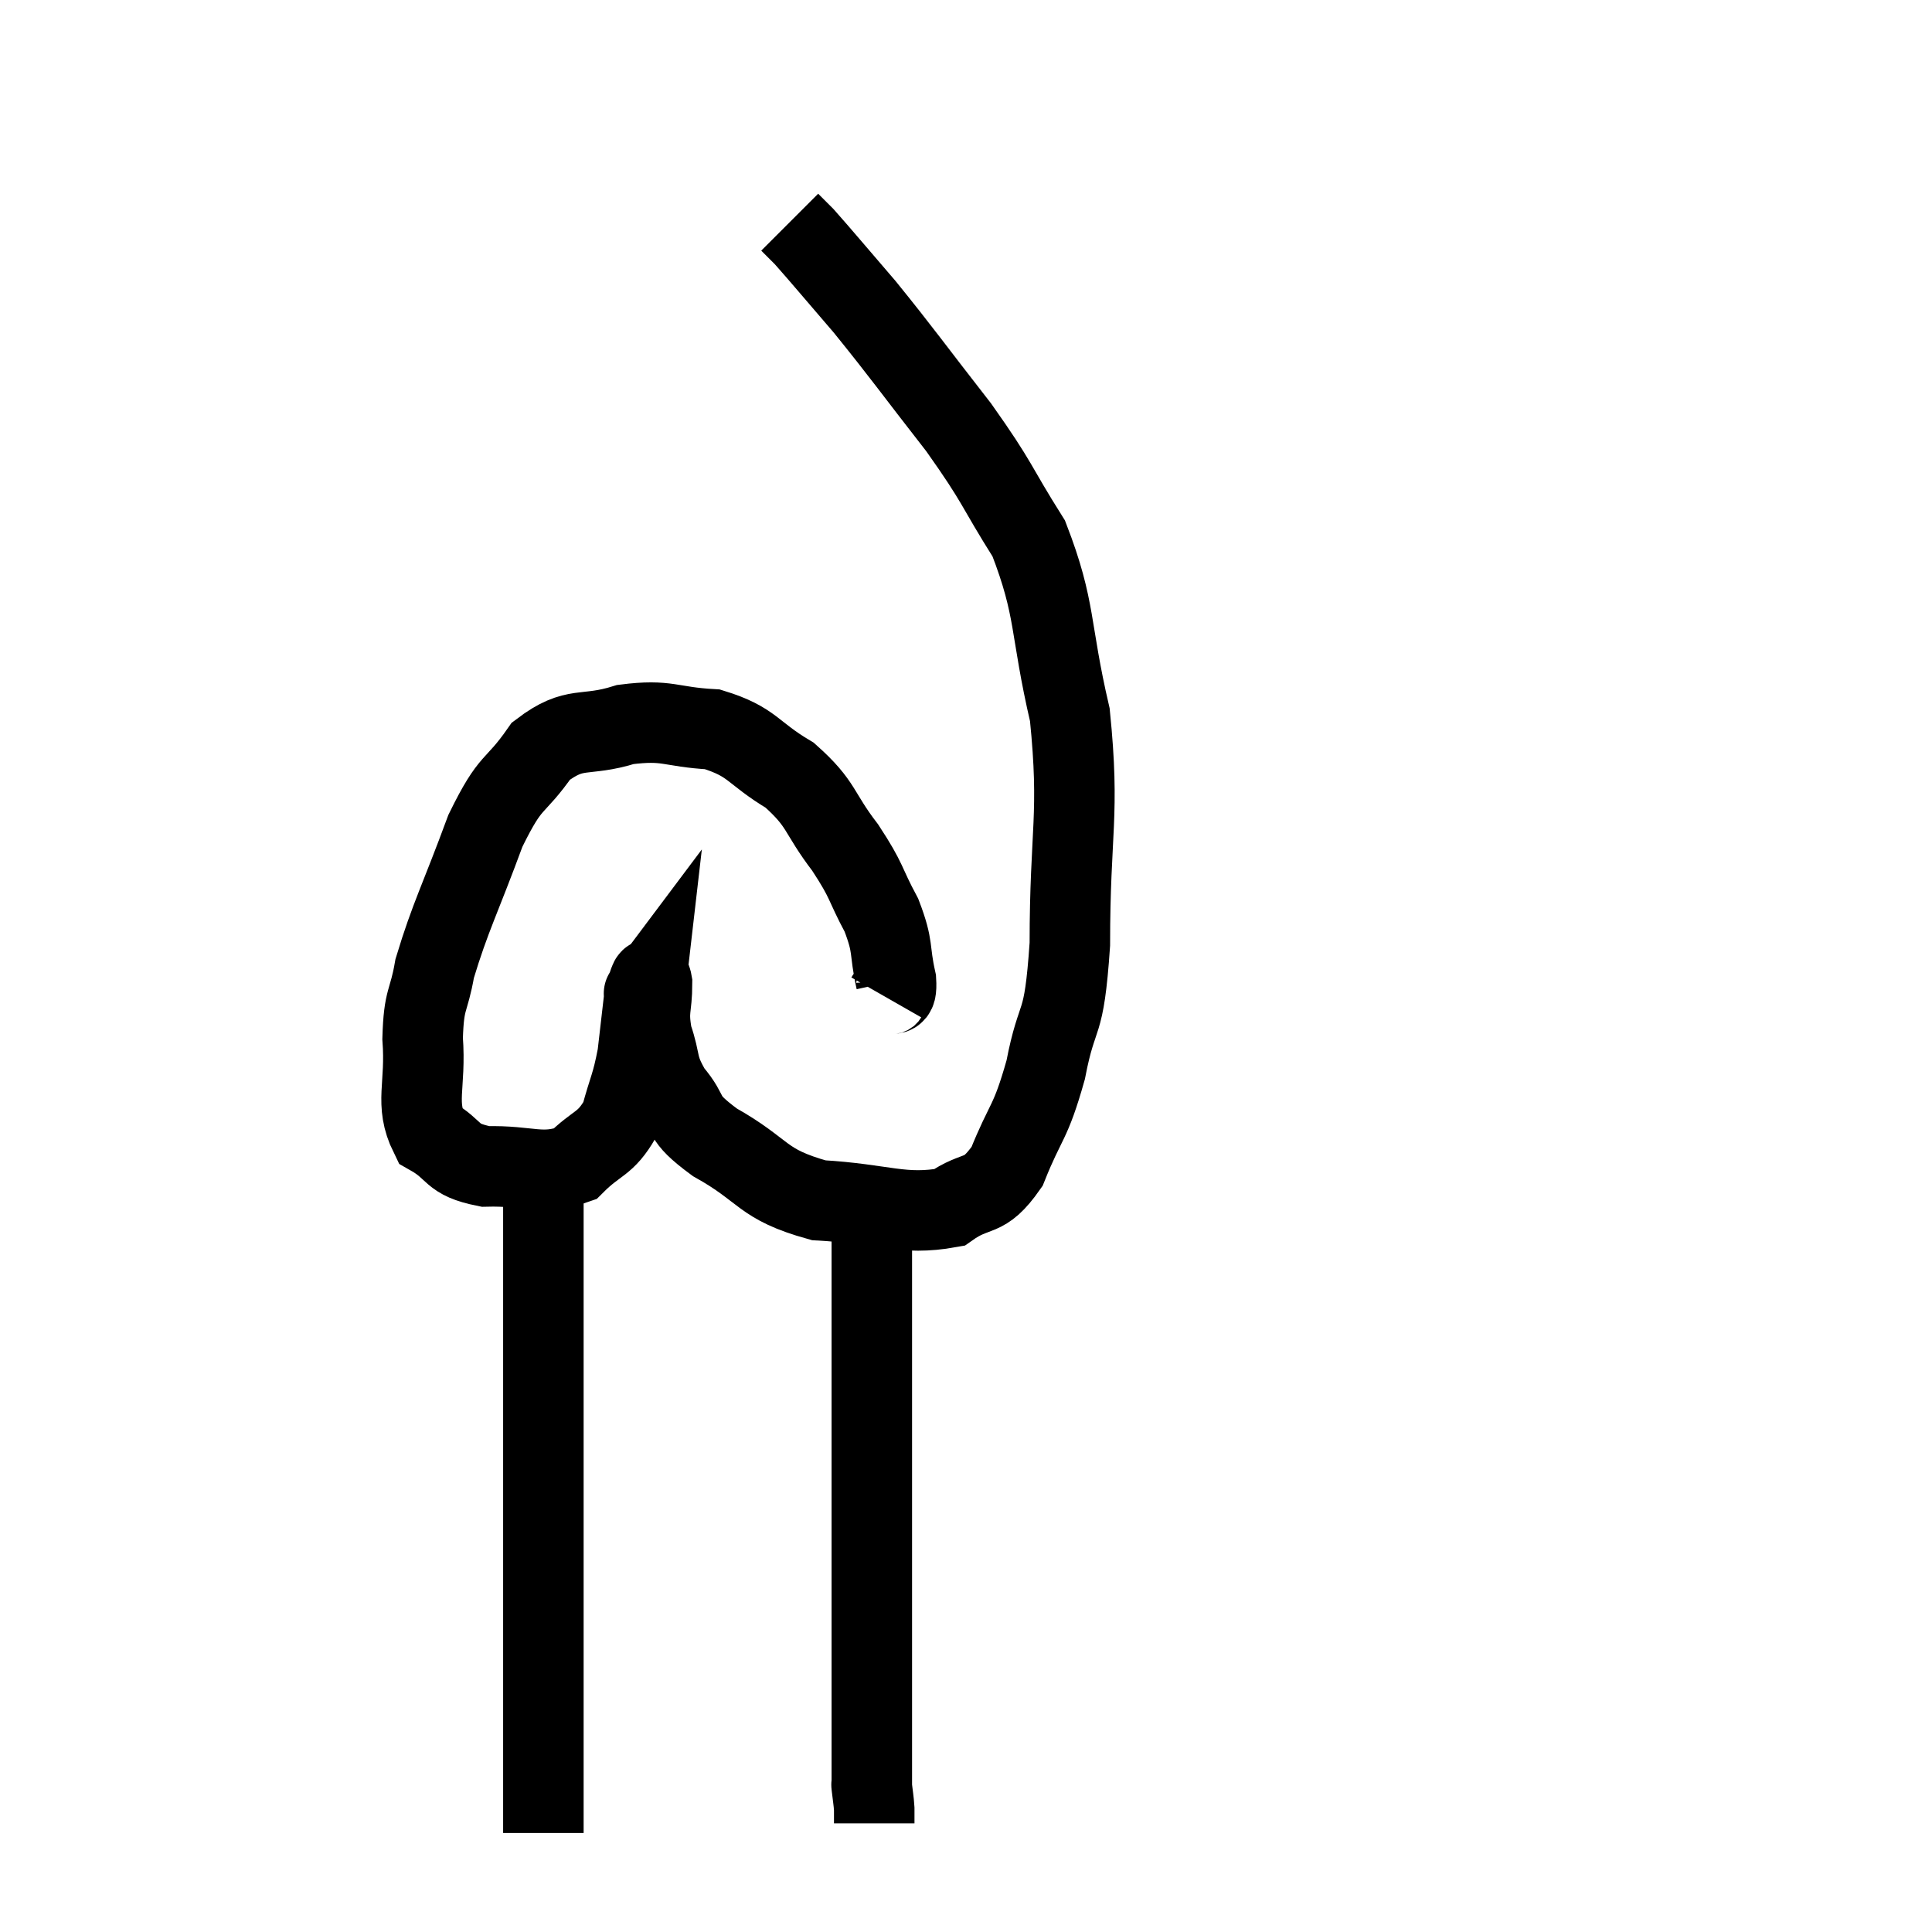 <svg width="48" height="48" viewBox="0 0 48 48" xmlns="http://www.w3.org/2000/svg"><path d="M 22.02 24.78 C 22.14 24.57, 22.29 24.87, 22.26 24.36 C 22.08 23.55, 22.215 23.565, 21.9 22.74 C 21.45 21.9, 21.57 21.93, 21 21.06 C 20.31 20.16, 20.445 19.995, 19.62 19.26 C 18.66 18.69, 18.72 18.435, 17.7 18.12 C 16.62 18.06, 16.605 17.865, 15.54 18 C 14.49 18.33, 14.31 18, 13.44 18.66 C 12.75 19.65, 12.72 19.29, 12.06 20.64 C 11.43 22.35, 11.19 22.77, 10.8 24.06 C 10.65 24.93, 10.53 24.765, 10.5 25.8 C 10.59 27, 10.29 27.405, 10.68 28.2 C 11.37 28.59, 11.16 28.8, 12.06 28.98 C 13.17 28.95, 13.44 29.22, 14.28 28.92 C 14.85 28.35, 15.03 28.455, 15.42 27.78 C 15.63 27, 15.69 27, 15.84 26.22 C 15.93 25.44, 15.975 25.05, 16.02 24.66 C 16.02 24.66, 15.975 24.72, 16.02 24.66 C 16.11 24.54, 16.155 24.15, 16.2 24.42 C 16.2 25.08, 16.08 25.065, 16.2 25.74 C 16.44 26.43, 16.29 26.46, 16.68 27.12 C 17.22 27.75, 16.845 27.705, 17.76 28.38 C 19.05 29.1, 18.885 29.415, 20.34 29.82 C 21.96 29.91, 22.41 30.21, 23.58 30 C 24.3 29.49, 24.42 29.835, 25.02 28.98 C 25.5 27.78, 25.59 27.96, 25.98 26.58 C 26.28 25.02, 26.43 25.665, 26.58 23.46 C 26.58 20.61, 26.835 20.28, 26.58 17.76 C 26.07 15.57, 26.25 15.165, 25.56 13.38 C 24.69 12, 24.84 12.06, 23.82 10.62 C 22.65 9.12, 22.44 8.805, 21.48 7.62 C 20.73 6.75, 20.445 6.405, 19.98 5.88 C 19.8 5.7, 19.71 5.61, 19.62 5.52 L 19.62 5.52" fill="none" stroke="black" stroke-width="2"></path><path d="M 13.5 29.28 C 13.5 30.3, 13.5 30.015, 13.5 31.32 C 13.5 32.91, 13.5 33.15, 13.5 34.5 C 13.5 35.61, 13.5 35.37, 13.5 36.72 C 13.5 38.31, 13.5 38.52, 13.5 39.9 C 13.5 41.07, 13.5 41.16, 13.5 42.24 C 13.5 43.23, 13.5 43.395, 13.5 44.22 C 13.5 44.88, 13.5 45.21, 13.5 45.54 L 13.5 45.54" fill="none" stroke="black" stroke-width="2"></path><path d="M 21.72 29.46 C 21.69 30.06, 21.675 29.385, 21.66 30.66 C 21.66 32.61, 21.66 32.58, 21.66 34.56 C 21.66 36.57, 21.66 37.17, 21.66 38.58 C 21.66 39.39, 21.66 39.3, 21.66 40.2 C 21.66 41.19, 21.66 41.46, 21.66 42.18 C 21.66 42.63, 21.66 42.72, 21.66 43.08 C 21.66 43.35, 21.66 43.29, 21.66 43.62 C 21.66 44.01, 21.66 44.205, 21.66 44.4 C 21.66 44.4, 21.66 44.4, 21.66 44.4 C 21.66 44.4, 21.66 44.4, 21.66 44.4 C 21.66 44.4, 21.645 44.265, 21.66 44.4 C 21.69 44.67, 21.705 44.715, 21.72 44.94 C 21.72 45.12, 21.72 45.21, 21.72 45.3 L 21.72 45.3" fill="none" stroke="black" stroke-width="2"></path></svg>